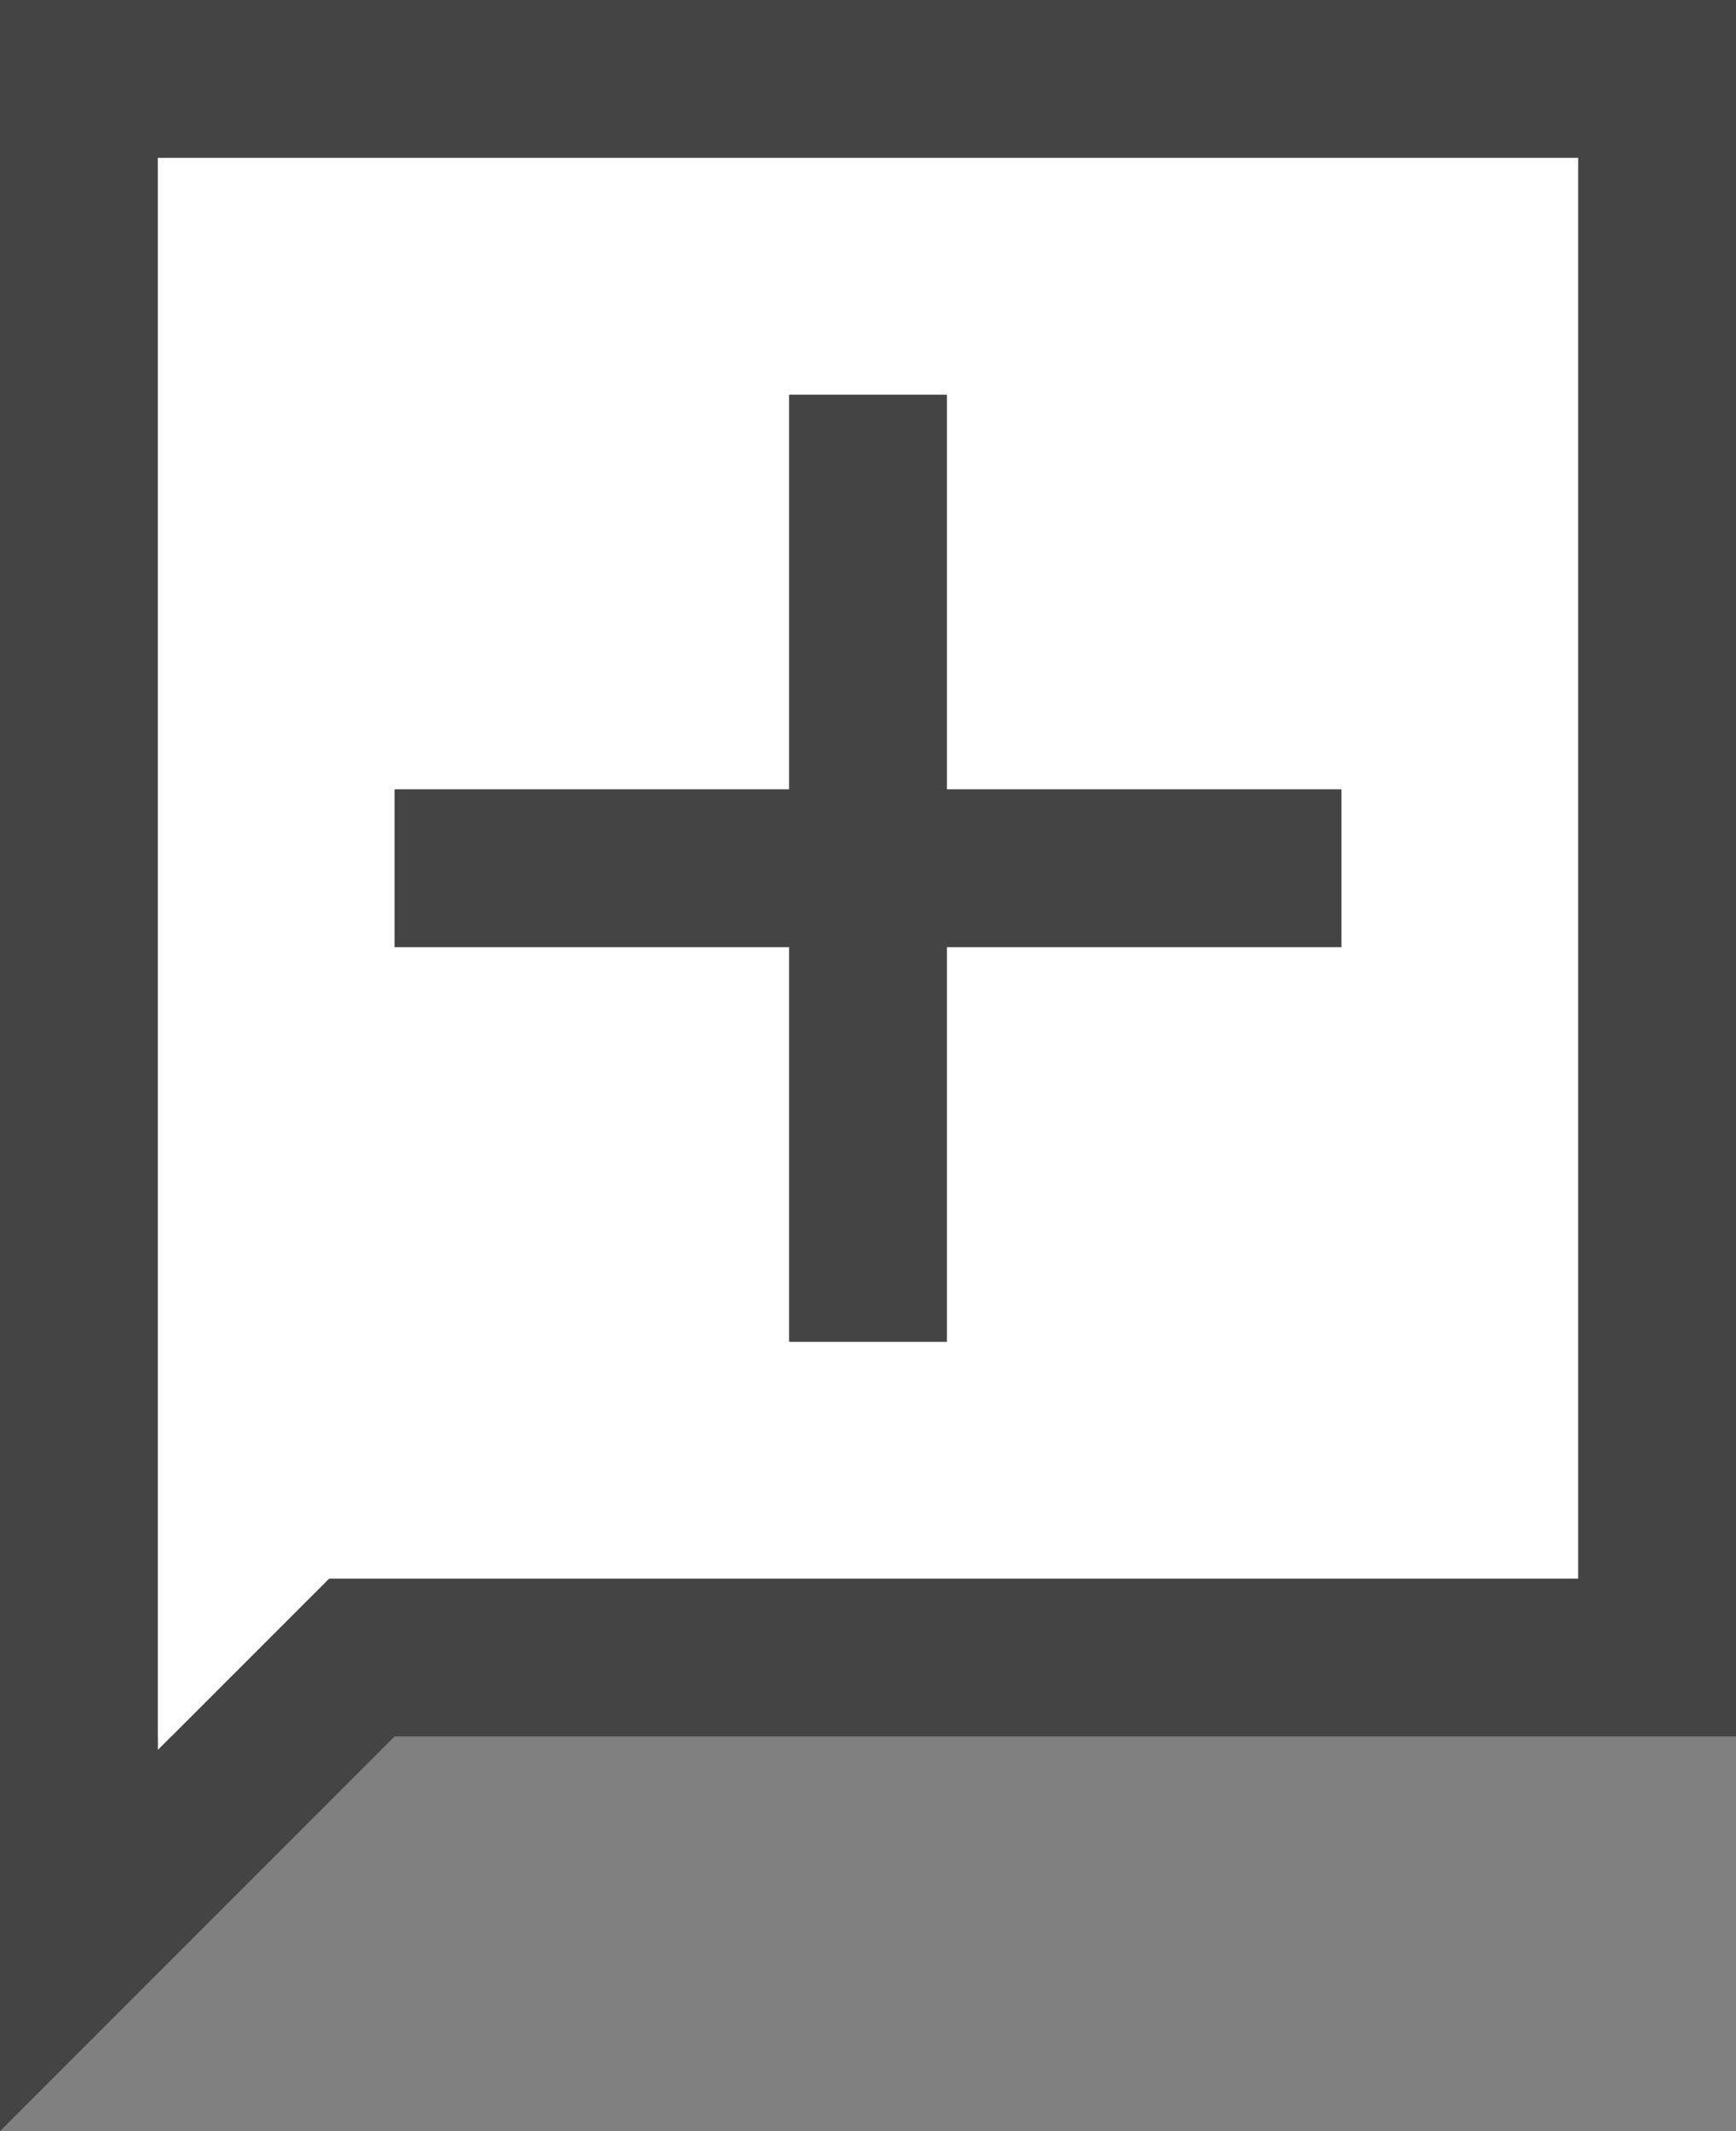 
<svg width="44px" height="54px" viewBox="0 0 44 54" version="1.1" xmlns="http://www.w3.org/2000/svg" xmlns:xlink="http://www.w3.org/1999/xlink">
    <rect x="0" y="0" width="44" height="54" fill="#808080" stroke="none"/>
    <g id="iOS-Device-App" stroke="none" stroke-width="1" fill="none" fill-rule="evenodd">
        <g id="Thread---Add-Quick---Photo-Loading" transform="translate(-166, -30)">
            <g id="Header" transform="translate(0, 20)">
                <g id="Add-Post" transform="translate(166, 10)">
                    <polygon id="Fill-1" fill="#FFFFFF" points="0 0 0 44 4 44 4 44.343 4.001 44.343 4.343 44 6.083 44 44 44 44 0"></polygon>
                    <path d="M0,0 L0,54 L10,44 L44,44 L44,0 L0,0 Z M4,4 L40,4 L40,40 L8.343,40 L4,44.343 L4,4 Z" id="Fill-2" fill="#444444"></path>
                    <polygon id="Fill-3" fill="#444444" points="34 20 24 20 24 10 20 10 20 20 10 20 10 24 20 24 20 34 24 34 24 24 34 24"></polygon>
                </g>
            </g>
        </g>
    </g>
</svg>